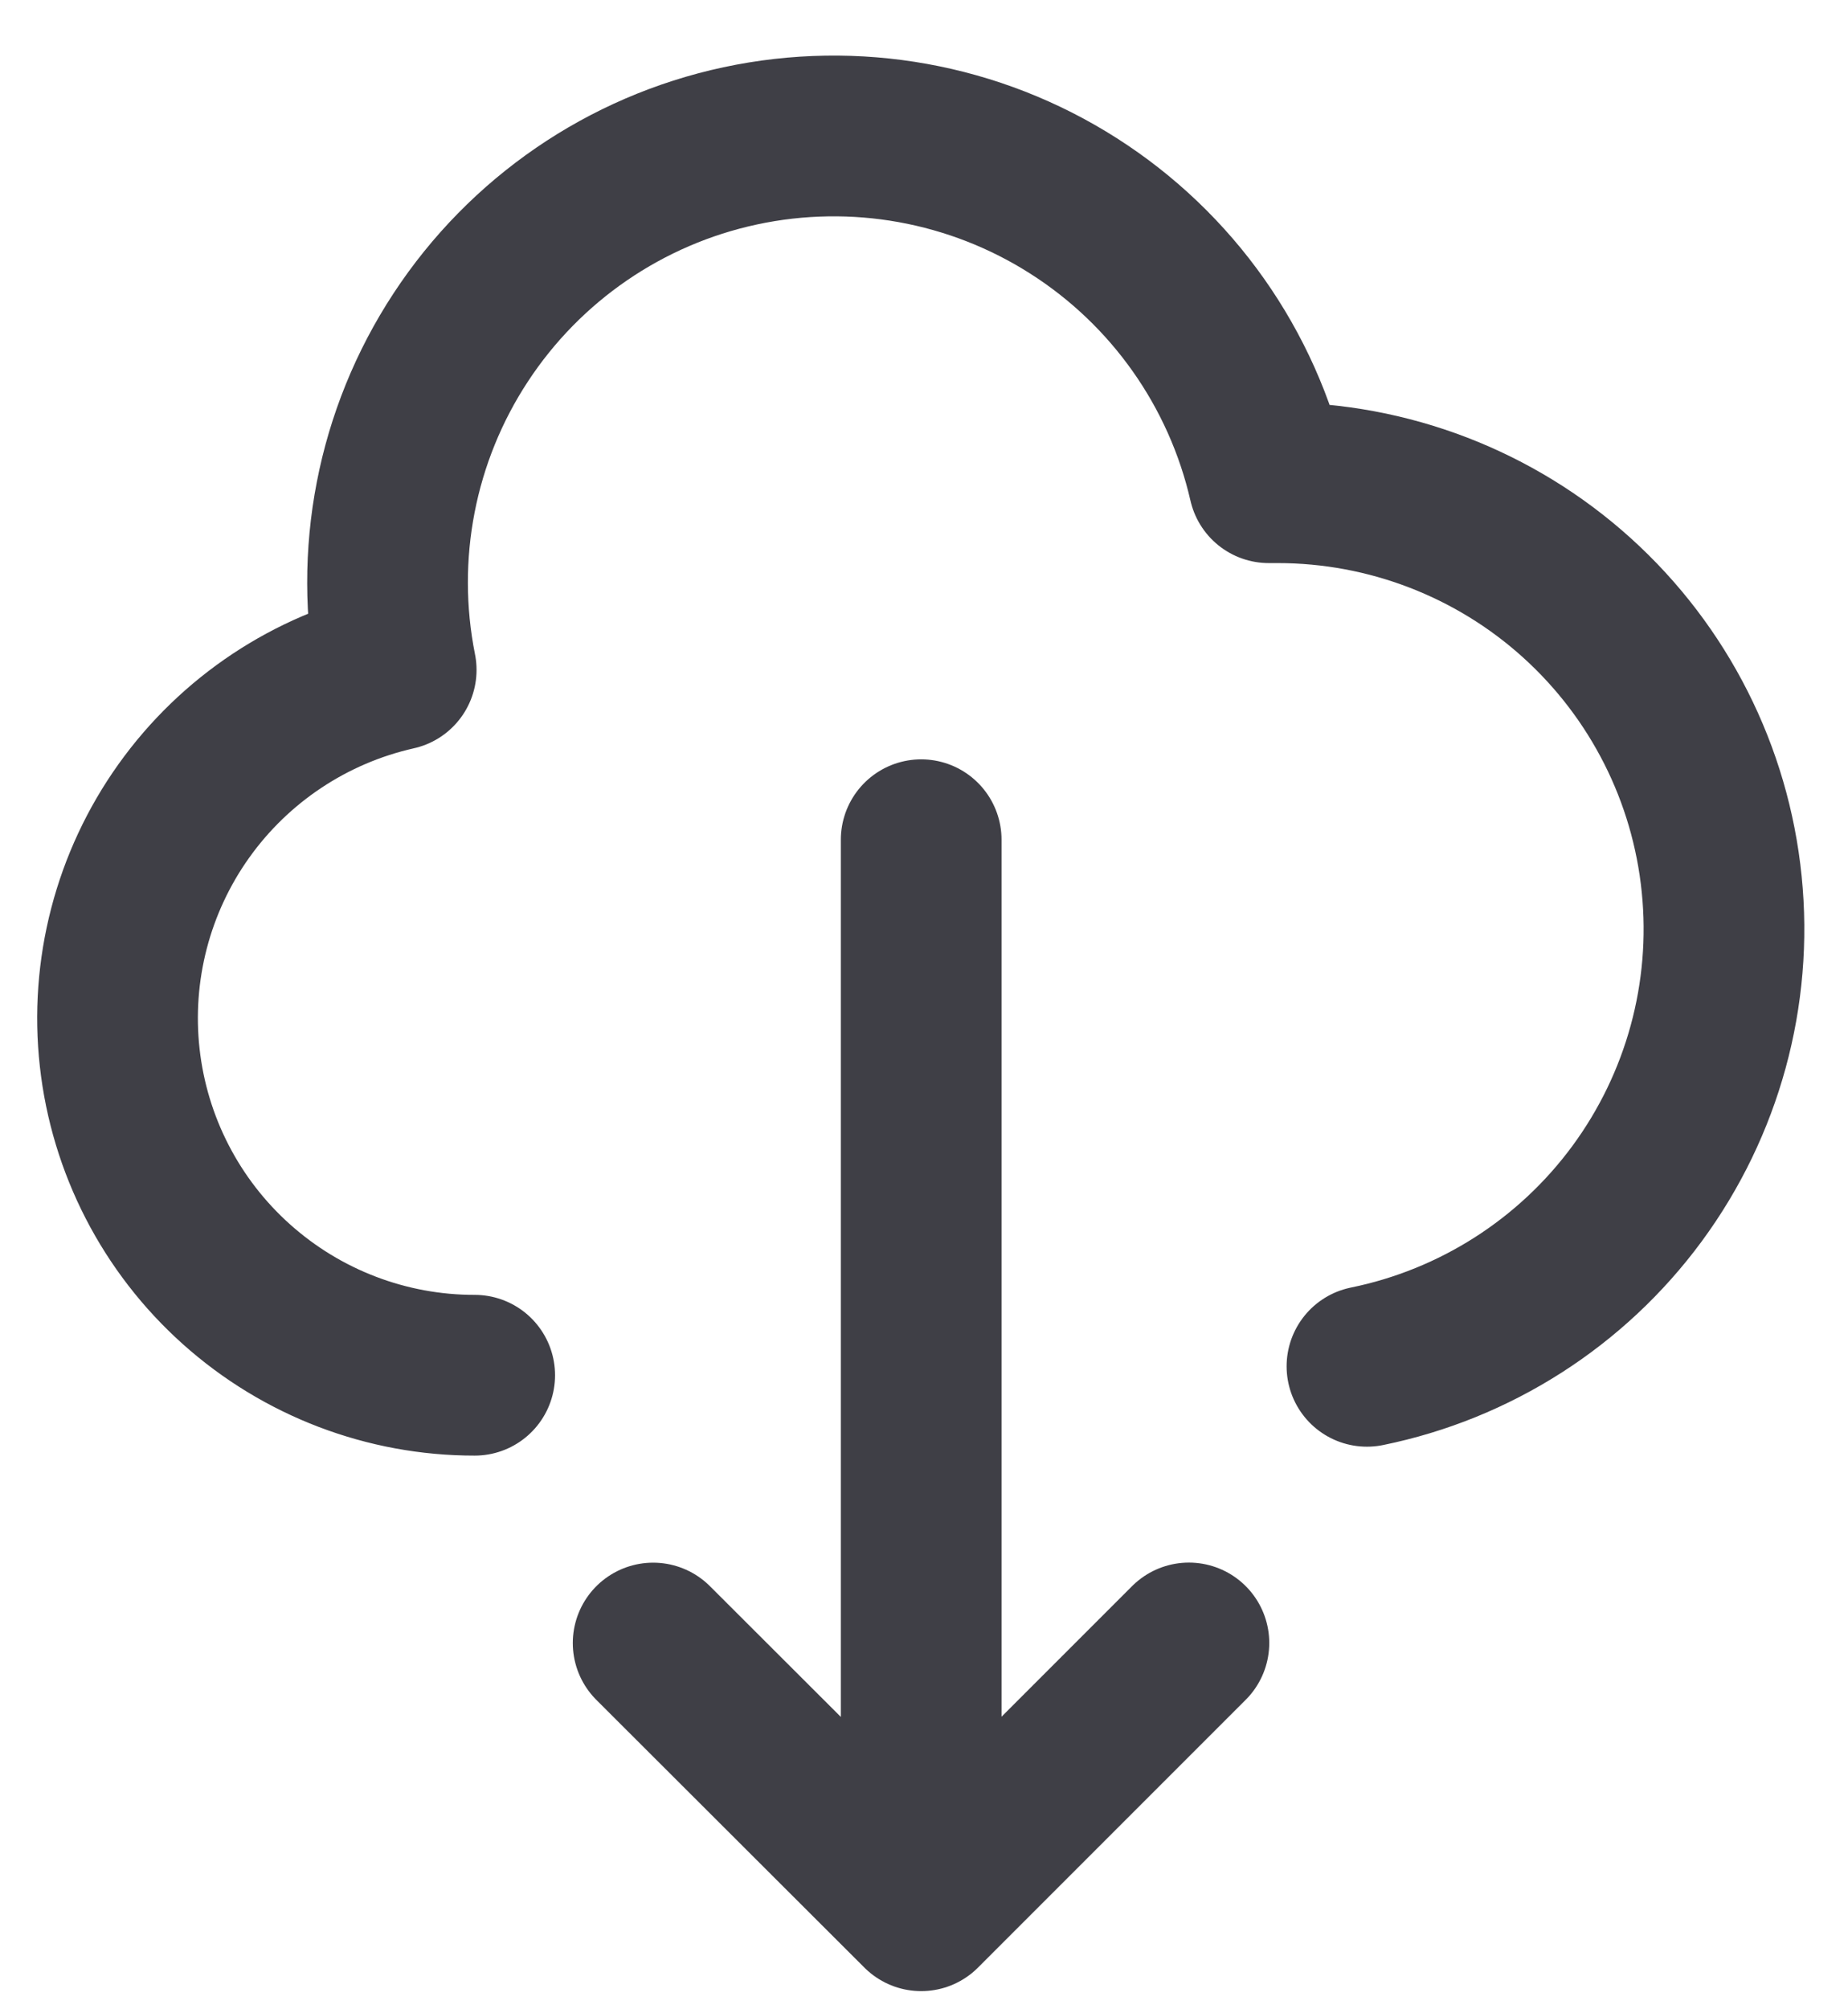 <svg width="23" height="25" viewBox="0 0 23 25" fill="none" xmlns="http://www.w3.org/2000/svg">
<path d="M5.908 17.111C4.814 17.112 3.759 16.709 2.944 15.98C2.128 15.251 1.611 14.247 1.49 13.16C1.369 12.074 1.653 10.98 2.288 10.09C2.923 9.2 3.864 8.575 4.931 8.335C4.645 6.904 4.933 5.417 5.735 4.197C6.536 2.977 7.785 2.121 9.212 1.815C10.64 1.509 12.13 1.777 13.361 2.562C14.592 3.346 15.465 4.583 15.791 6.006H15.902C17.278 6.006 18.606 6.516 19.627 7.439C20.648 8.362 21.29 9.631 21.428 11.001C21.567 12.37 21.191 13.742 20.376 14.85C19.56 15.959 18.361 16.725 17.013 17M8.129 20.443L11.465 23.774M11.465 23.774L14.797 20.442M11.465 23.774V10.448" stroke="#3F3F46" stroke-width="2" stroke-linecap="round" stroke-linejoin="round"/>
</svg>
